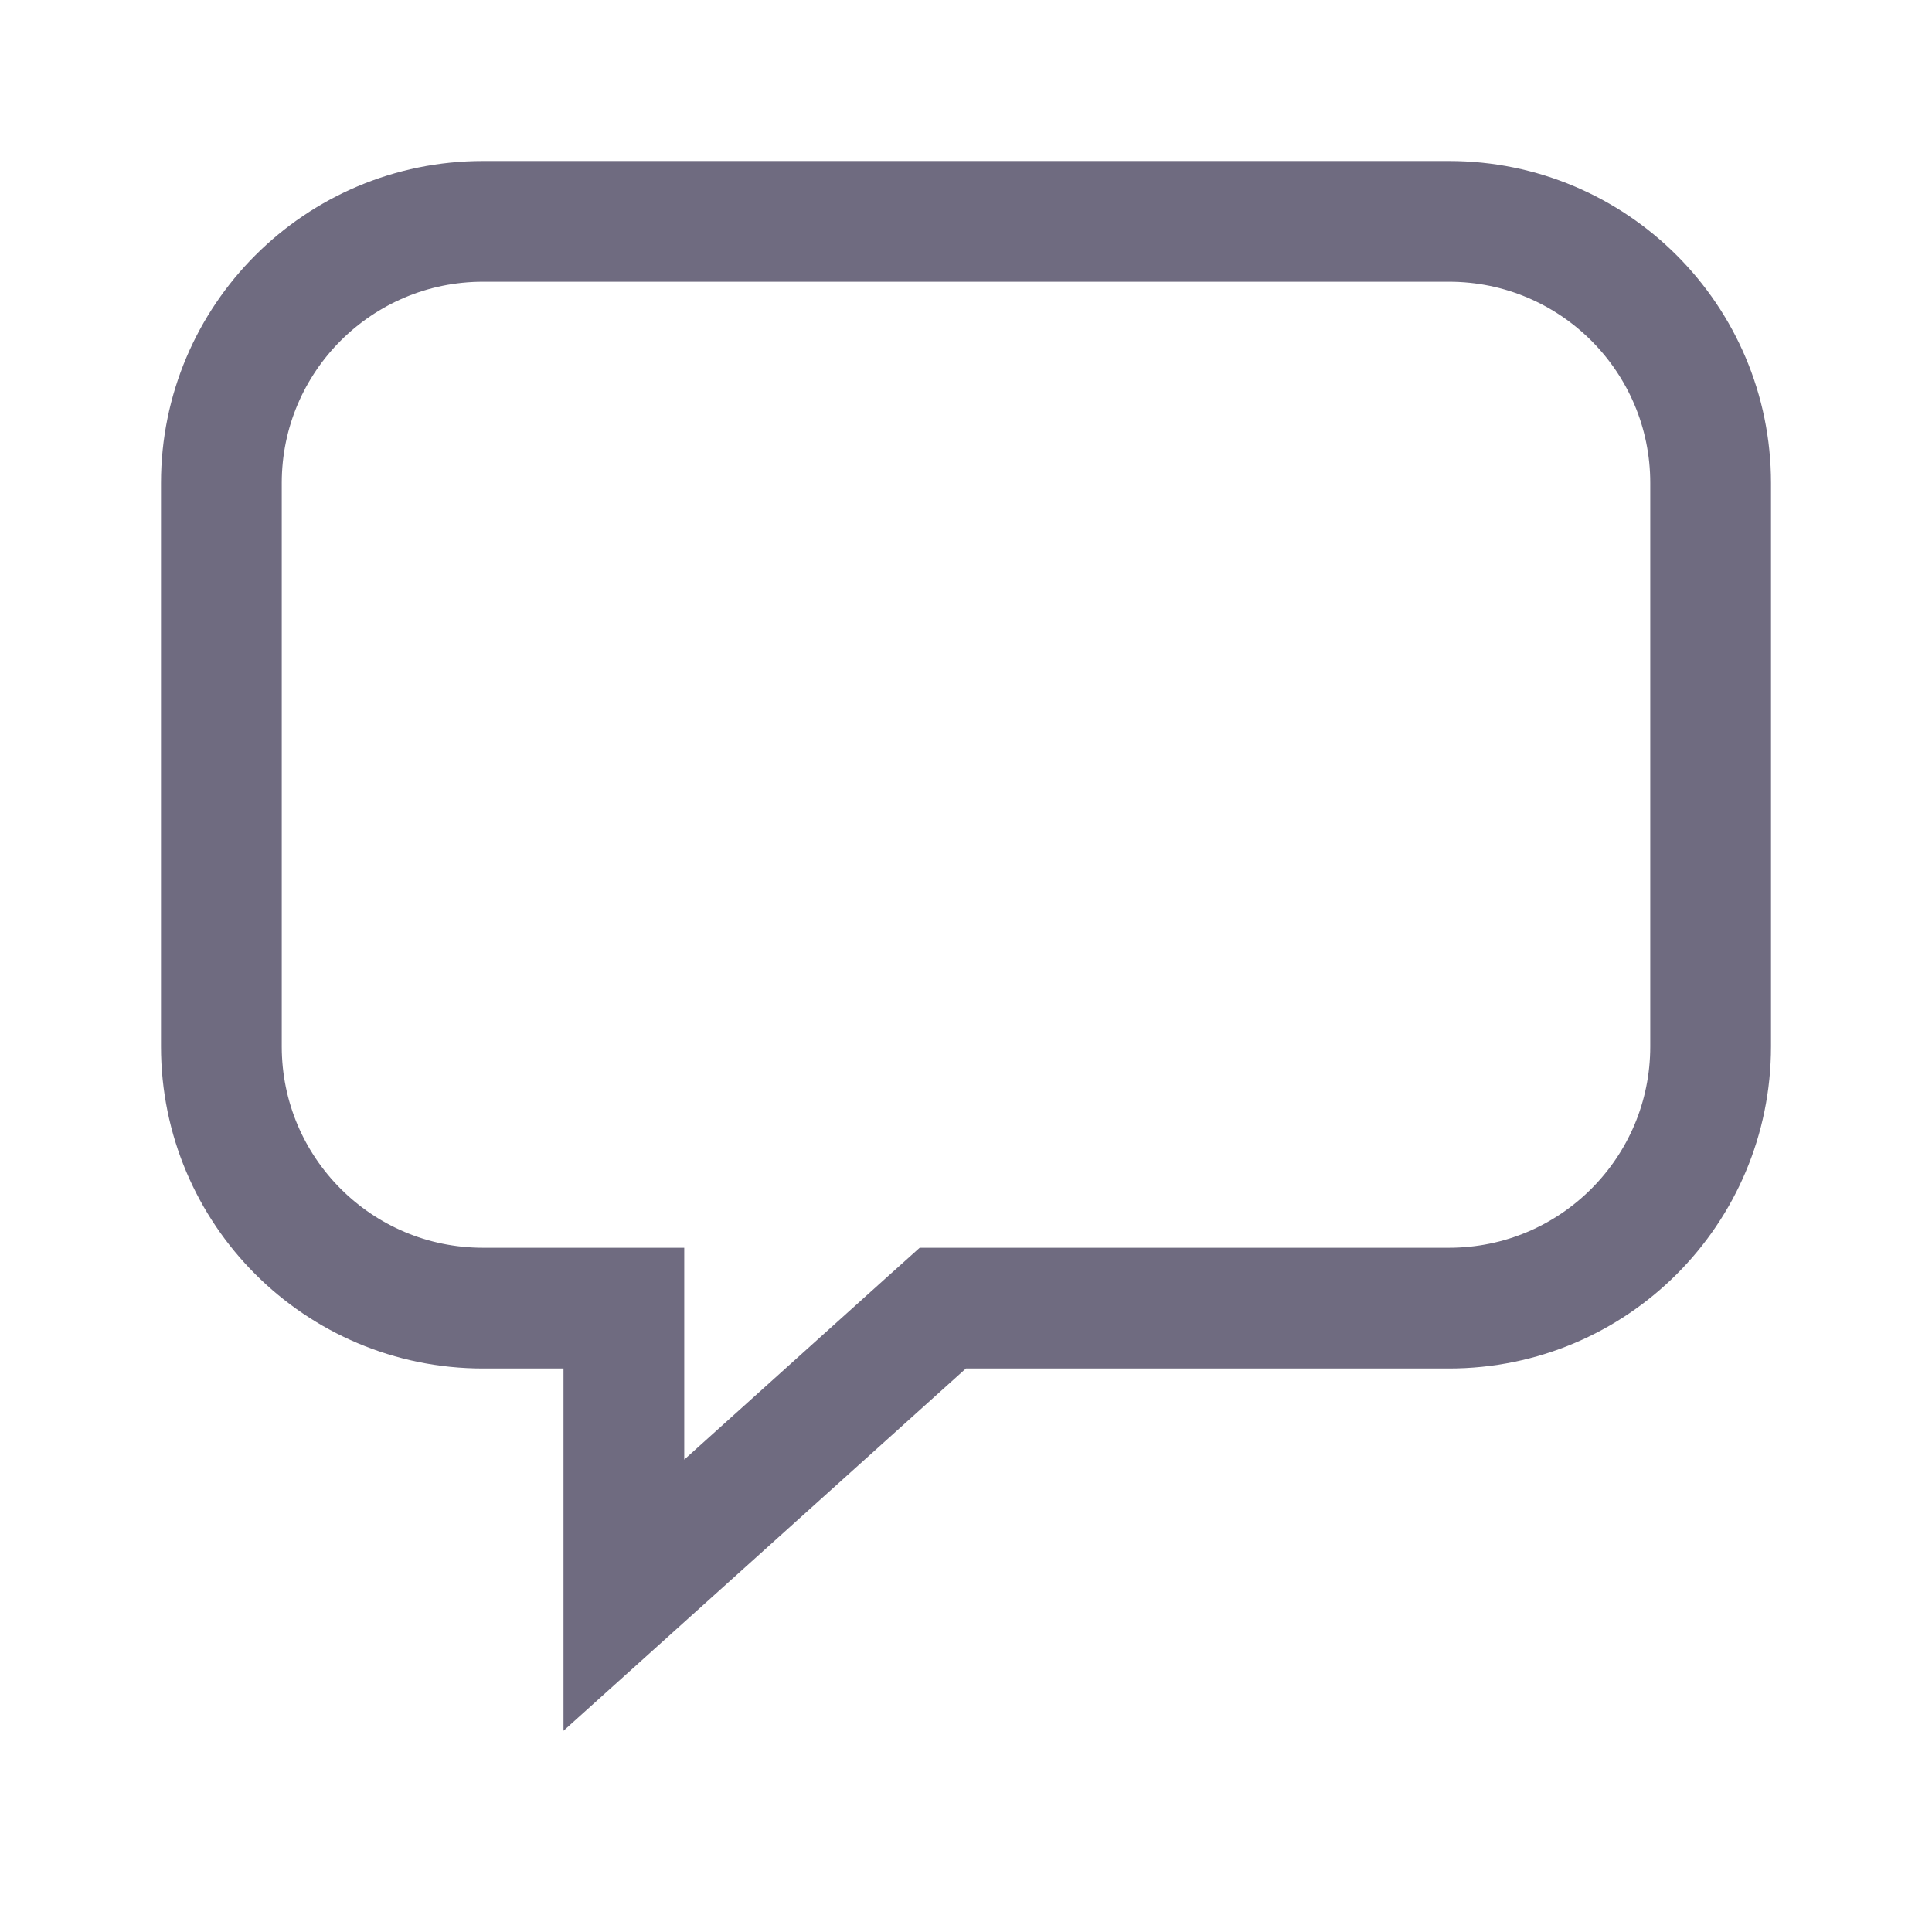 <svg width="24" height="24" viewBox="0 0 24 24" fill="none" xmlns="http://www.w3.org/2000/svg">
<path d="M12 16.25H11.712L11.498 16.442L7.75 19.816V17V16.25H7H6C4.205 16.25 2.75 14.795 2.75 13V6C2.75 4.205 4.205 2.75 6 2.75H18C19.795 2.75 21.25 4.205 21.25 6V13C21.25 14.795 19.795 16.25 18 16.25H12Z" stroke="#6F6B80" stroke-width="1.5"/>
</svg>
